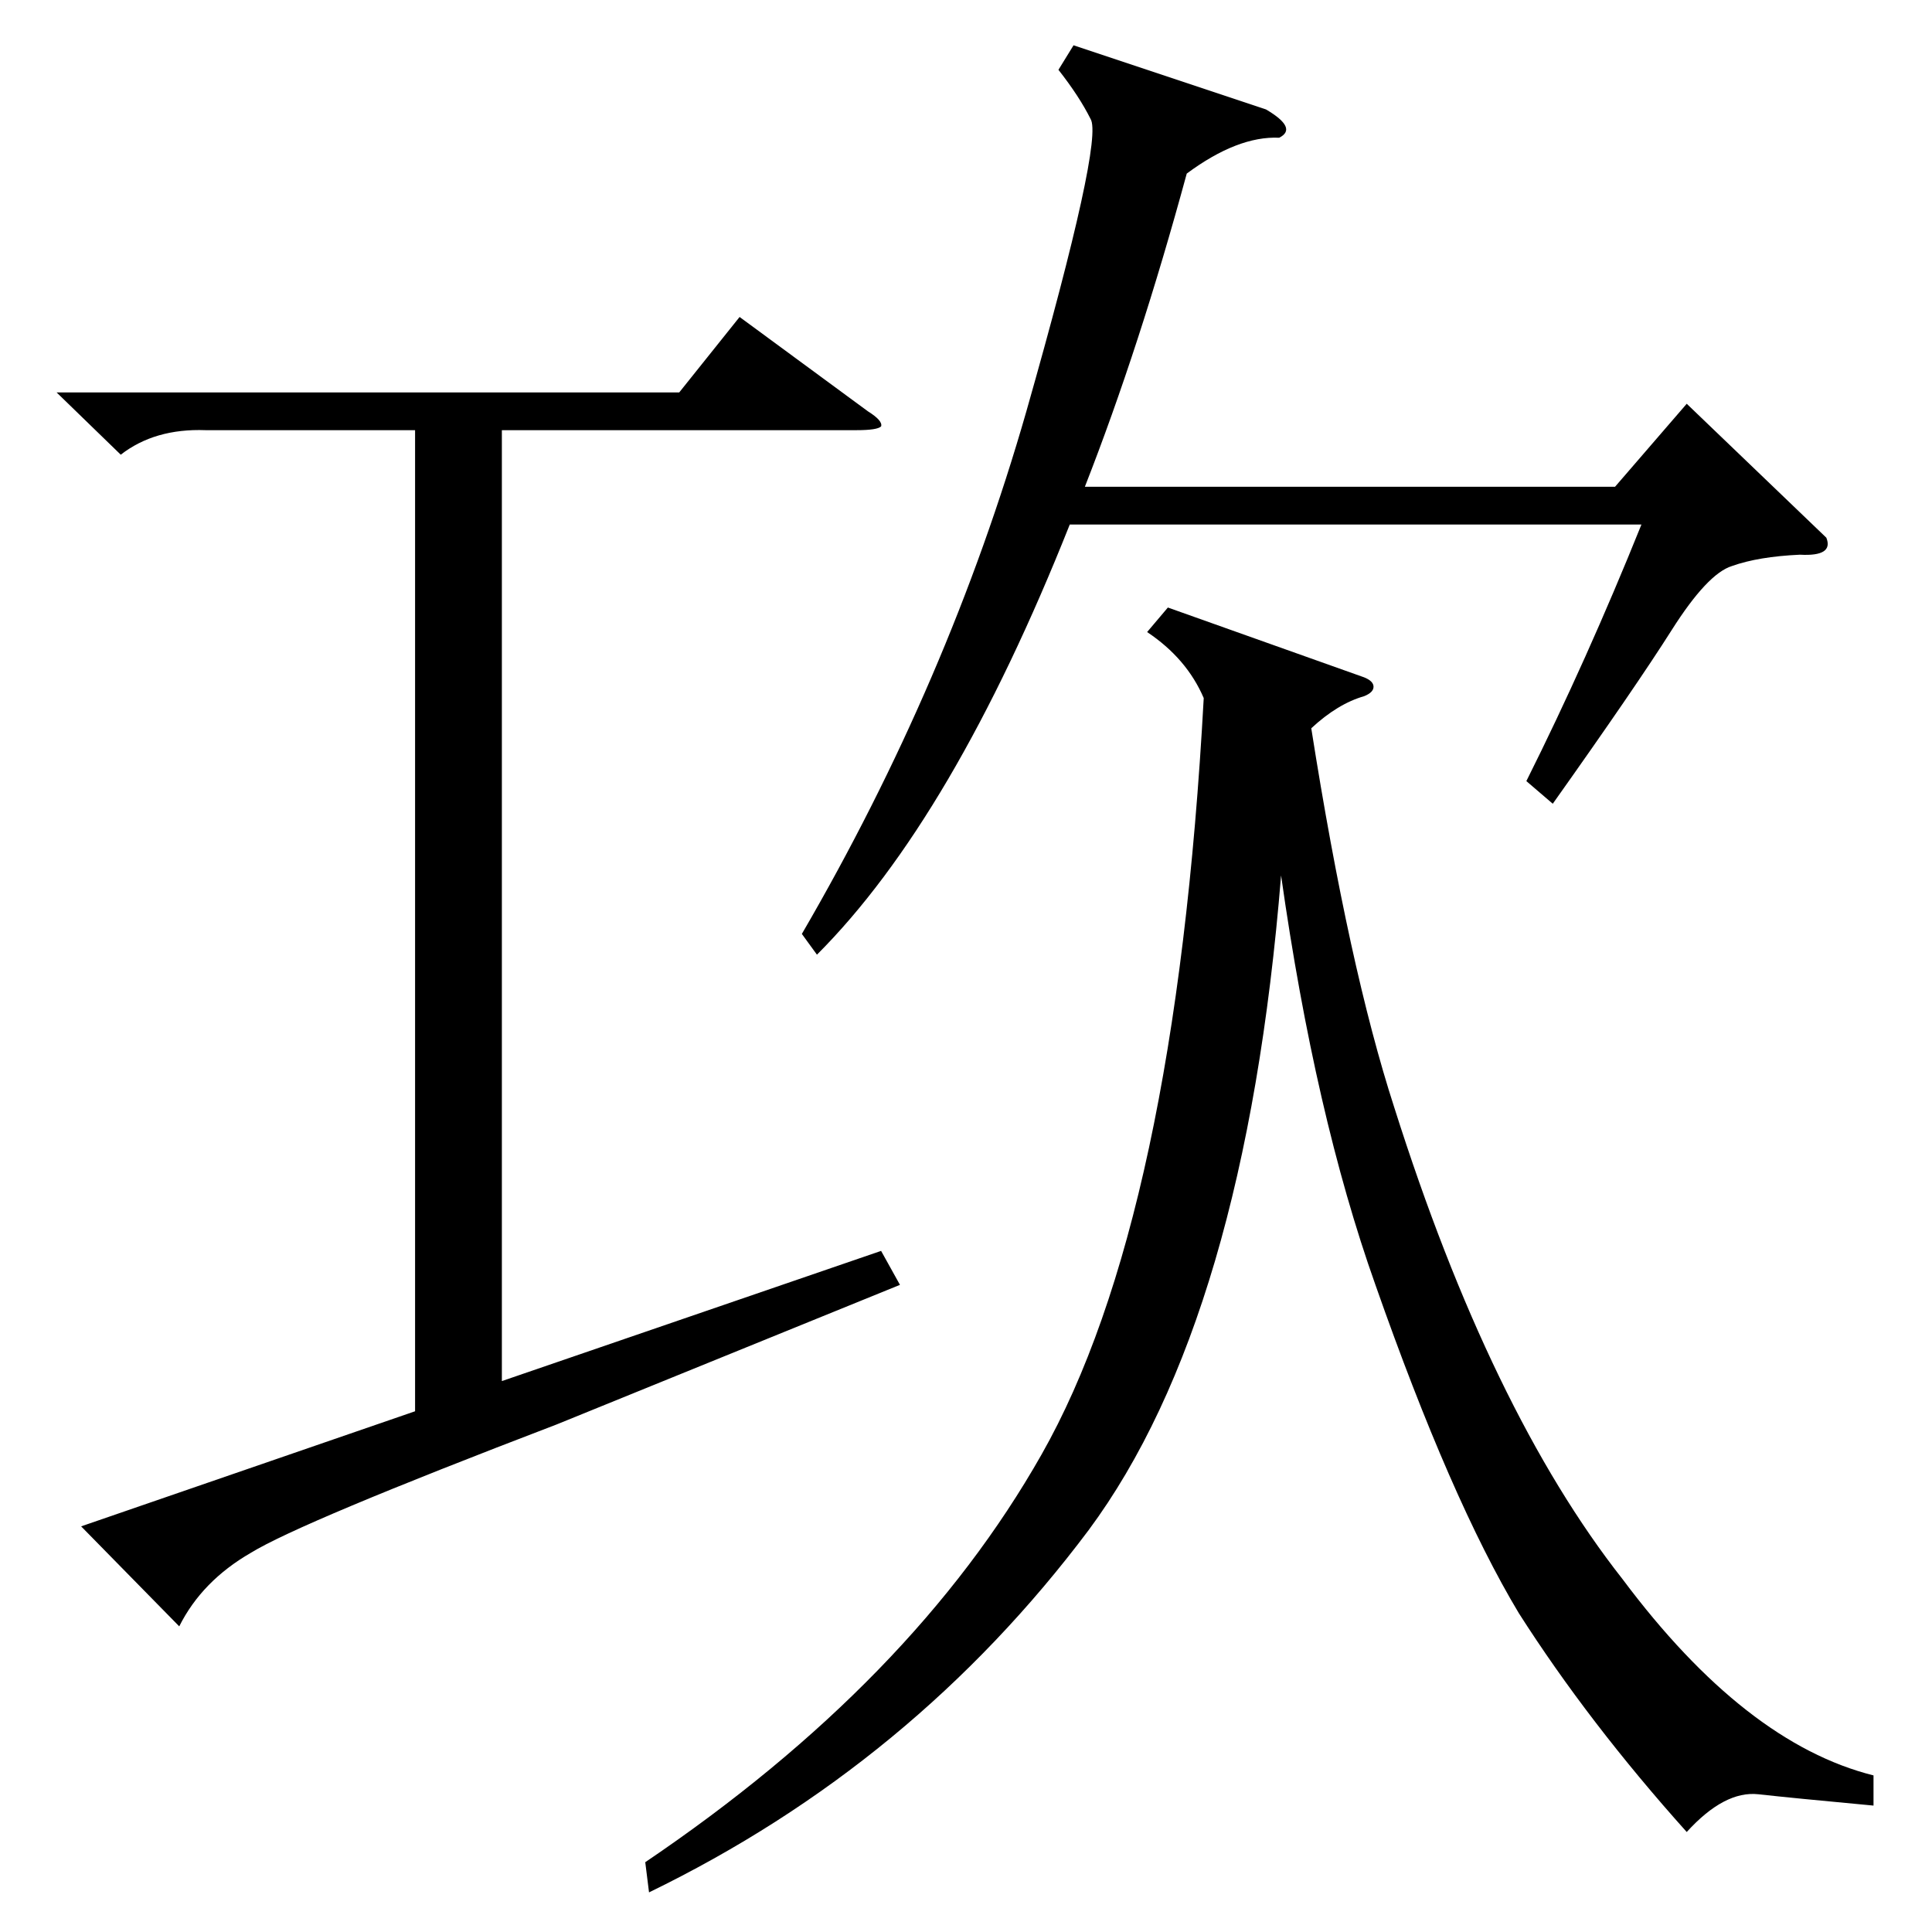 <?xml version="1.0" standalone="no"?>
<!DOCTYPE svg PUBLIC "-//W3C//DTD SVG 1.1//EN" "http://www.w3.org/Graphics/SVG/1.1/DTD/svg11.dtd" >
<svg xmlns="http://www.w3.org/2000/svg" xmlns:xlink="http://www.w3.org/1999/xlink" version="1.1" viewBox="0 -205 1024 1024">
  <g transform="matrix(1 0 0 -1 0 819)">
   <path fill="currentColor"
d="M993 83v-16q-43 4 -61 6t-38 -20q-52 58 -89 116q-36 60 -76 174q-32 90 -50 217q-19 -235 -102 -347q-93 -124 -233 -192l-2 16q142 96 210 216q71 125 86 401q-9 21 -30 35l11 13l104 -37q5 -2 5 -5t-5 -5q-14 -4 -28 -17q20 -127 44 -201q51 -161 121 -250
q65 -87 133 -104zM295 269q-136 -52 -162 -68q-26 -15 -38 -39l-52 53l177 61v520h-111q-27 1 -45 -13l-34 33h330l32 40l68 -50q8 -5 7 -8q-2 -2 -13 -2h-188v-504l201 69l10 -18zM968 739q4 -10 -14 -9q-22 -1 -36 -6q-13 -4 -32 -34t-63 -92l-14 12q32 64 61 136h-303
q-62 -156 -134 -228l-8 11q78 134 119 277q41 144 34 155q-6 12 -17 26l8 13l102 -34q17 -10 7 -15q-22 1 -49 -19q-25 -92 -54 -166h281l38 44z" />
  </g>

</svg>
